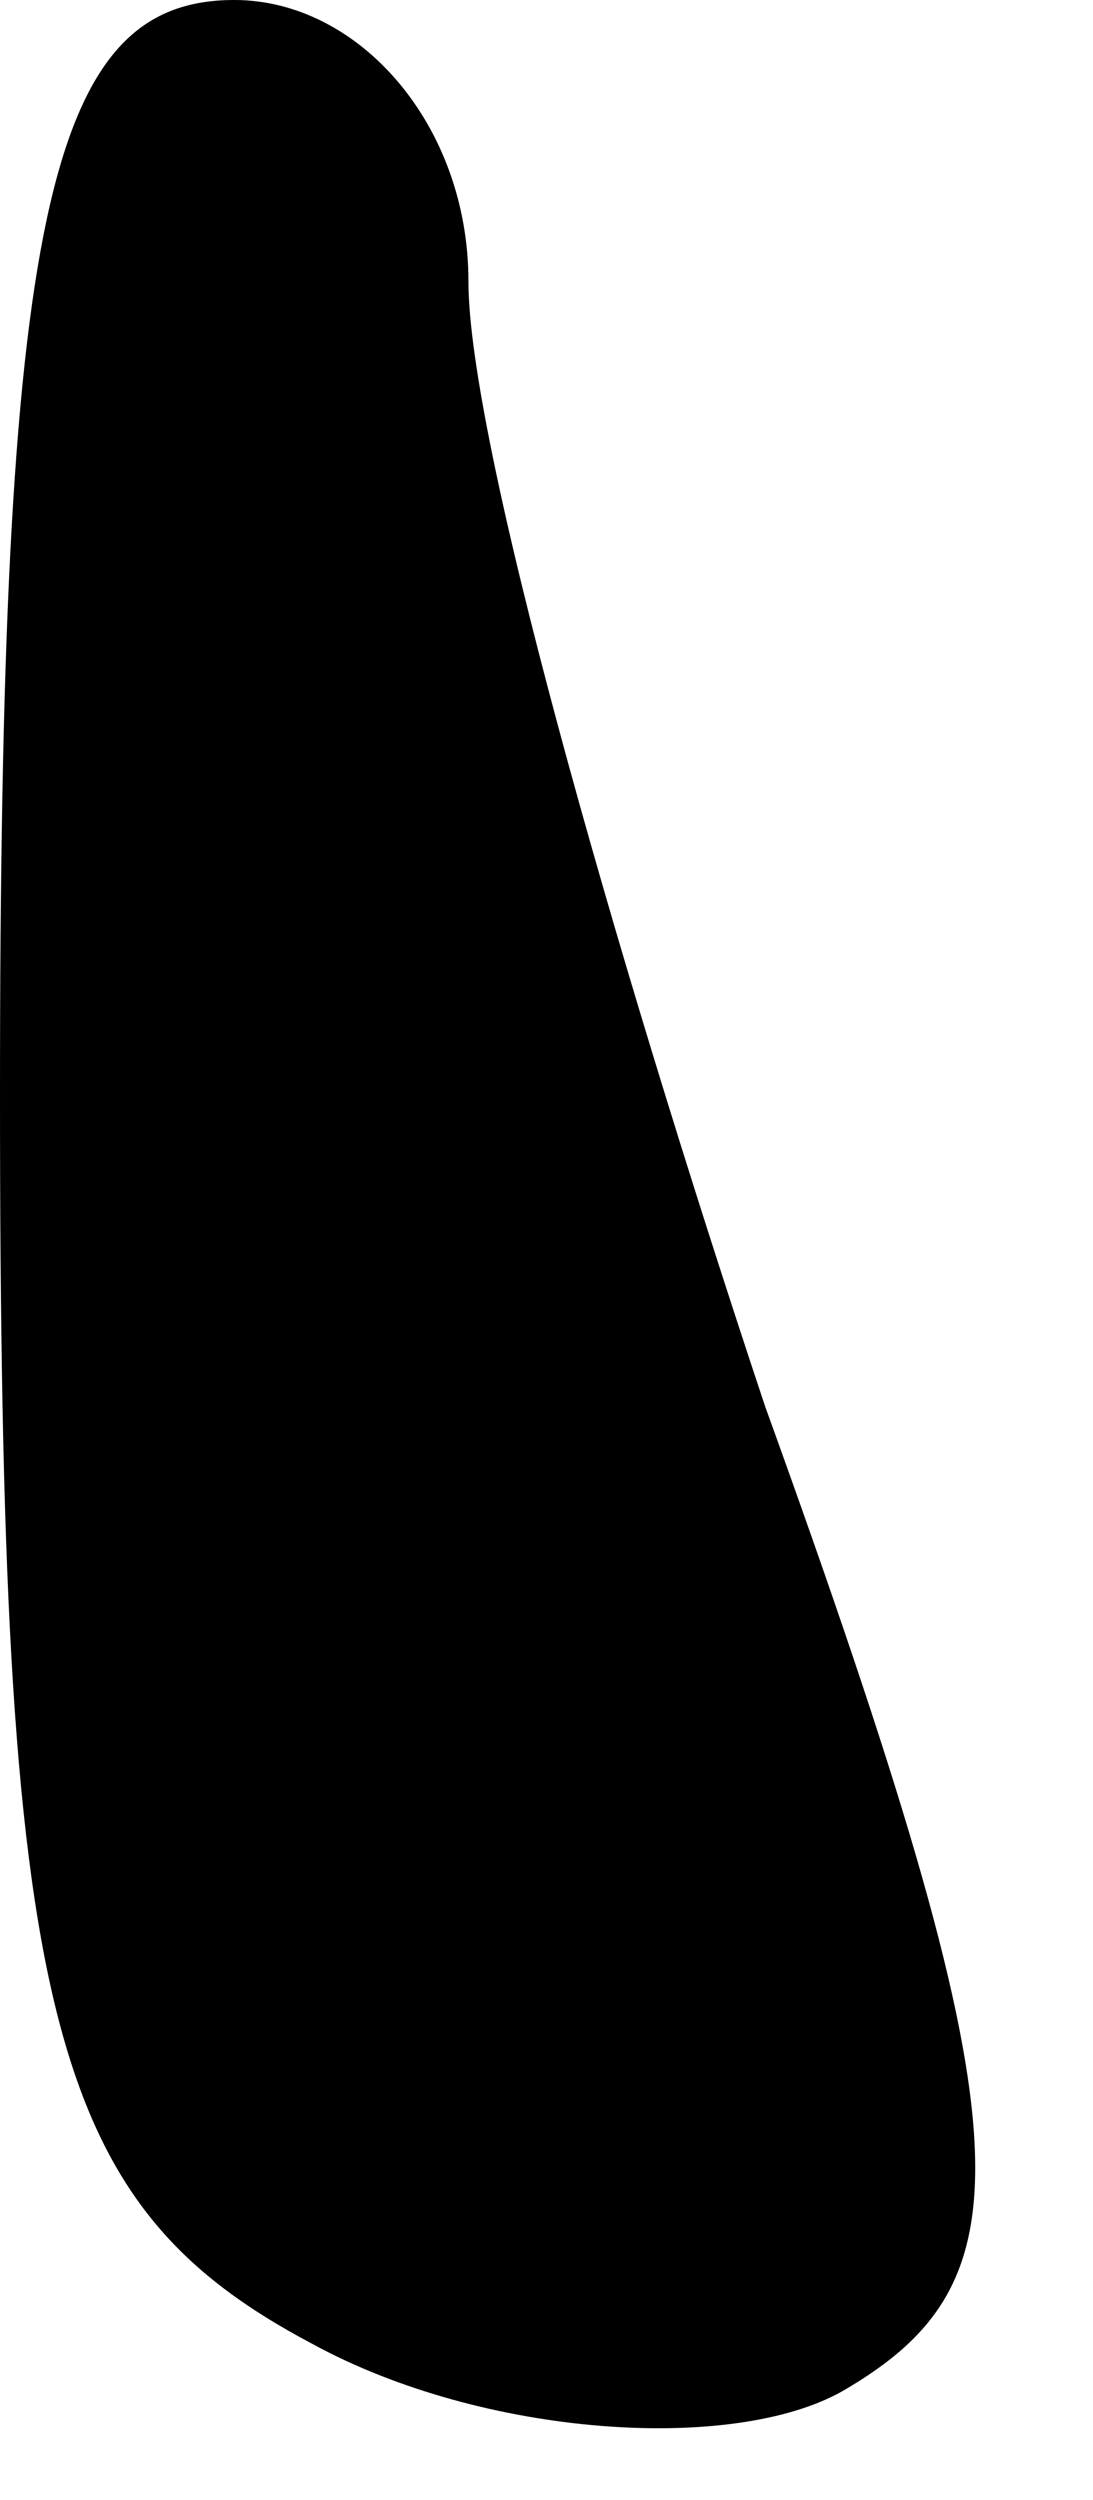 <?xml version="1.0" standalone="no"?>
<!DOCTYPE svg PUBLIC "-//W3C//DTD SVG 20010904//EN"
 "http://www.w3.org/TR/2001/REC-SVG-20010904/DTD/svg10.dtd">
<svg version="1.0" xmlns="http://www.w3.org/2000/svg"
 width="7pt" height="16pt" viewBox="0 0 7 16"
 preserveAspectRatio="xMidYMid meet">
<g transform="translate(0,16) scale(0.1,-0.1)"
fill="#000000" stroke="none">
<path fill="#000000" stroke="none" d="M0 90 c0 -59 3 -71 20 -80 11 -6 27 -7
34 -3 12 7 12 16 -5 63 -10 30 -19 62 -19 72 0 10 -7 18 -15 18 -12 0 -15 -14
-15 -70z"/>
</g>
</svg>
